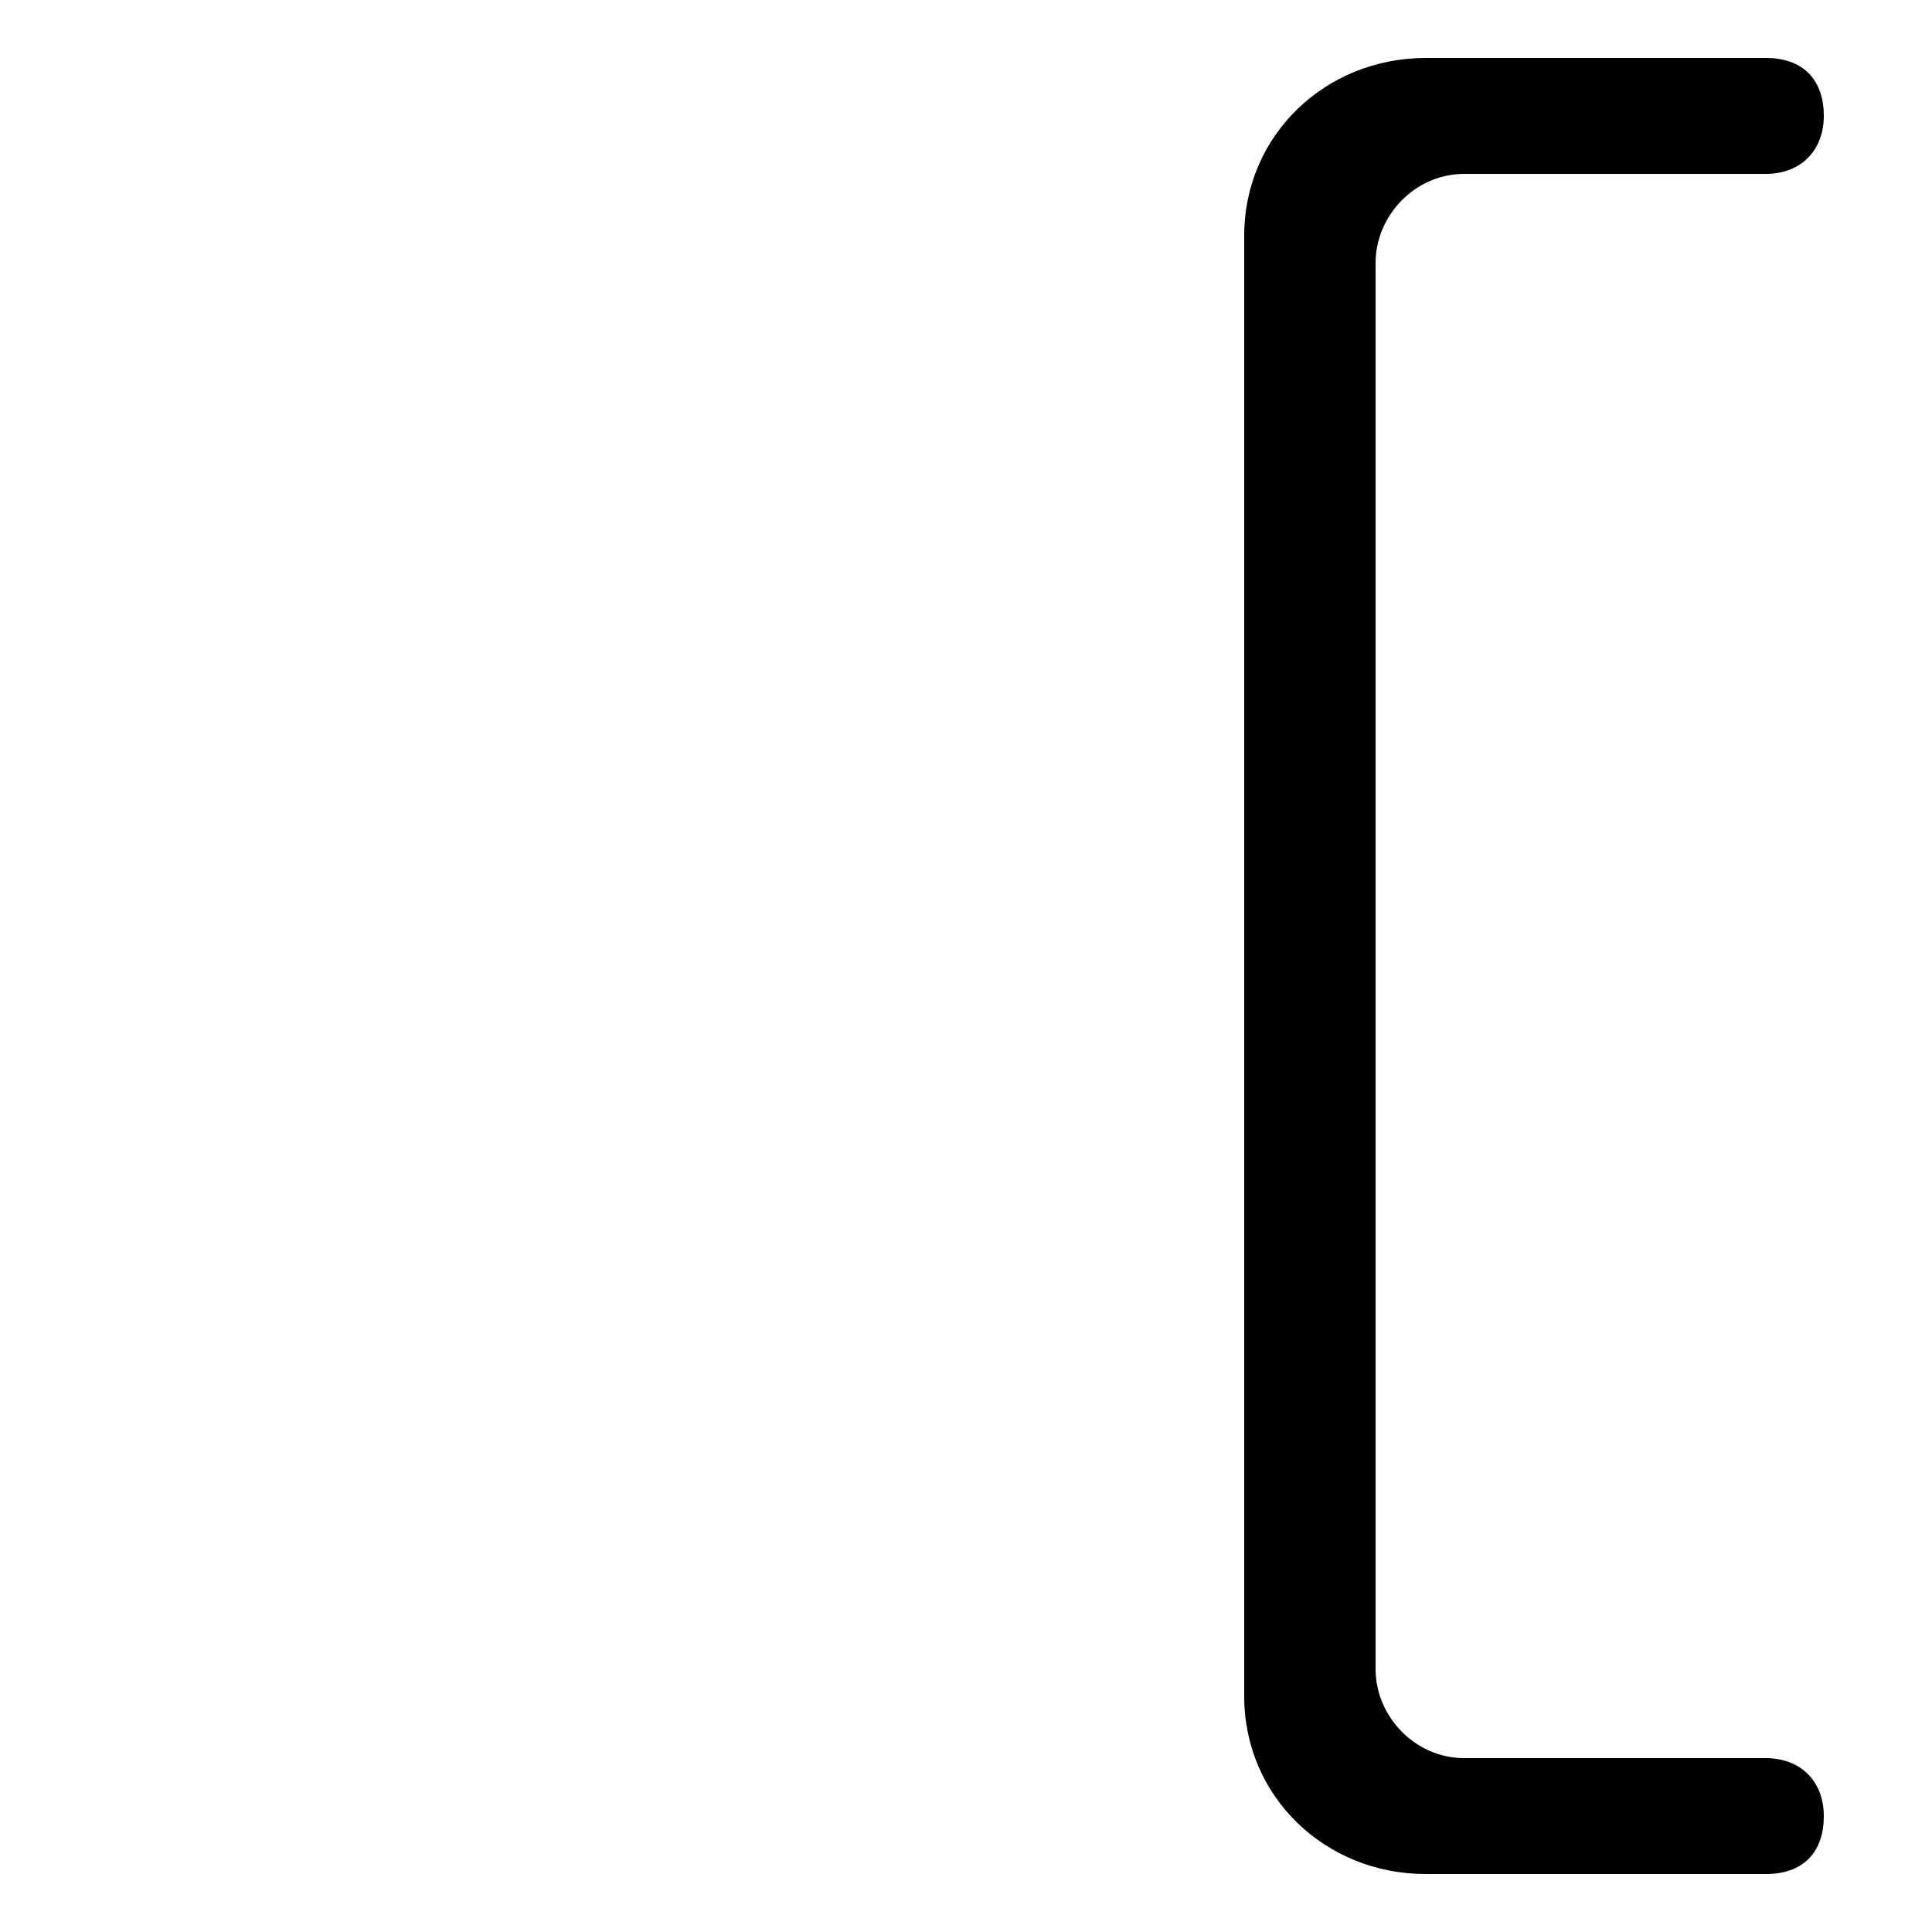 <svg xmlns="http://www.w3.org/2000/svg" viewBox="0 -44.0 50.0 50.0">
    <rect x="0" y="-44.0" width="50.0" height="50.0" fill="#808080" stroke="none"/>
    <g transform="scale(1, -1)">
        <!-- ボディの枠 -->
        <rect x="0" y="-6.0" width="50.0" height="50.0"
            stroke="white" fill="white"/>
        <!-- グリフ座標系の原点 -->
        <circle cx="0" cy="0" r="5" fill="white"/>
        <!-- グリフのアウトライン -->
        <g style="fill:black;stroke:#000000;stroke-width:0;stroke-linecap:round;stroke-linejoin:round;">
        <path d="M 32.2 0.1 C 32.2 -2.5 34.3 -4.5 36.9 -4.5 L 45.7 -4.5 C 46.7 -4.5 47.2 -3.9 47.2 -3.0 C 47.2 -2.1 46.6 -1.5 45.7 -1.5 L 37.9 -1.5 C 36.6 -1.5 35.6 -0.4 35.6 0.8 L 35.6 37.2 C 35.6 38.4 36.6 39.5 37.9 39.5 L 45.7 39.5 C 46.6 39.5 47.2 40.1 47.2 41.0 C 47.2 41.9 46.7 42.5 45.7 42.5 L 36.9 42.5 C 34.3 42.5 32.2 40.5 32.2 37.9 Z"/>
    </g>
    </g>
</svg>
